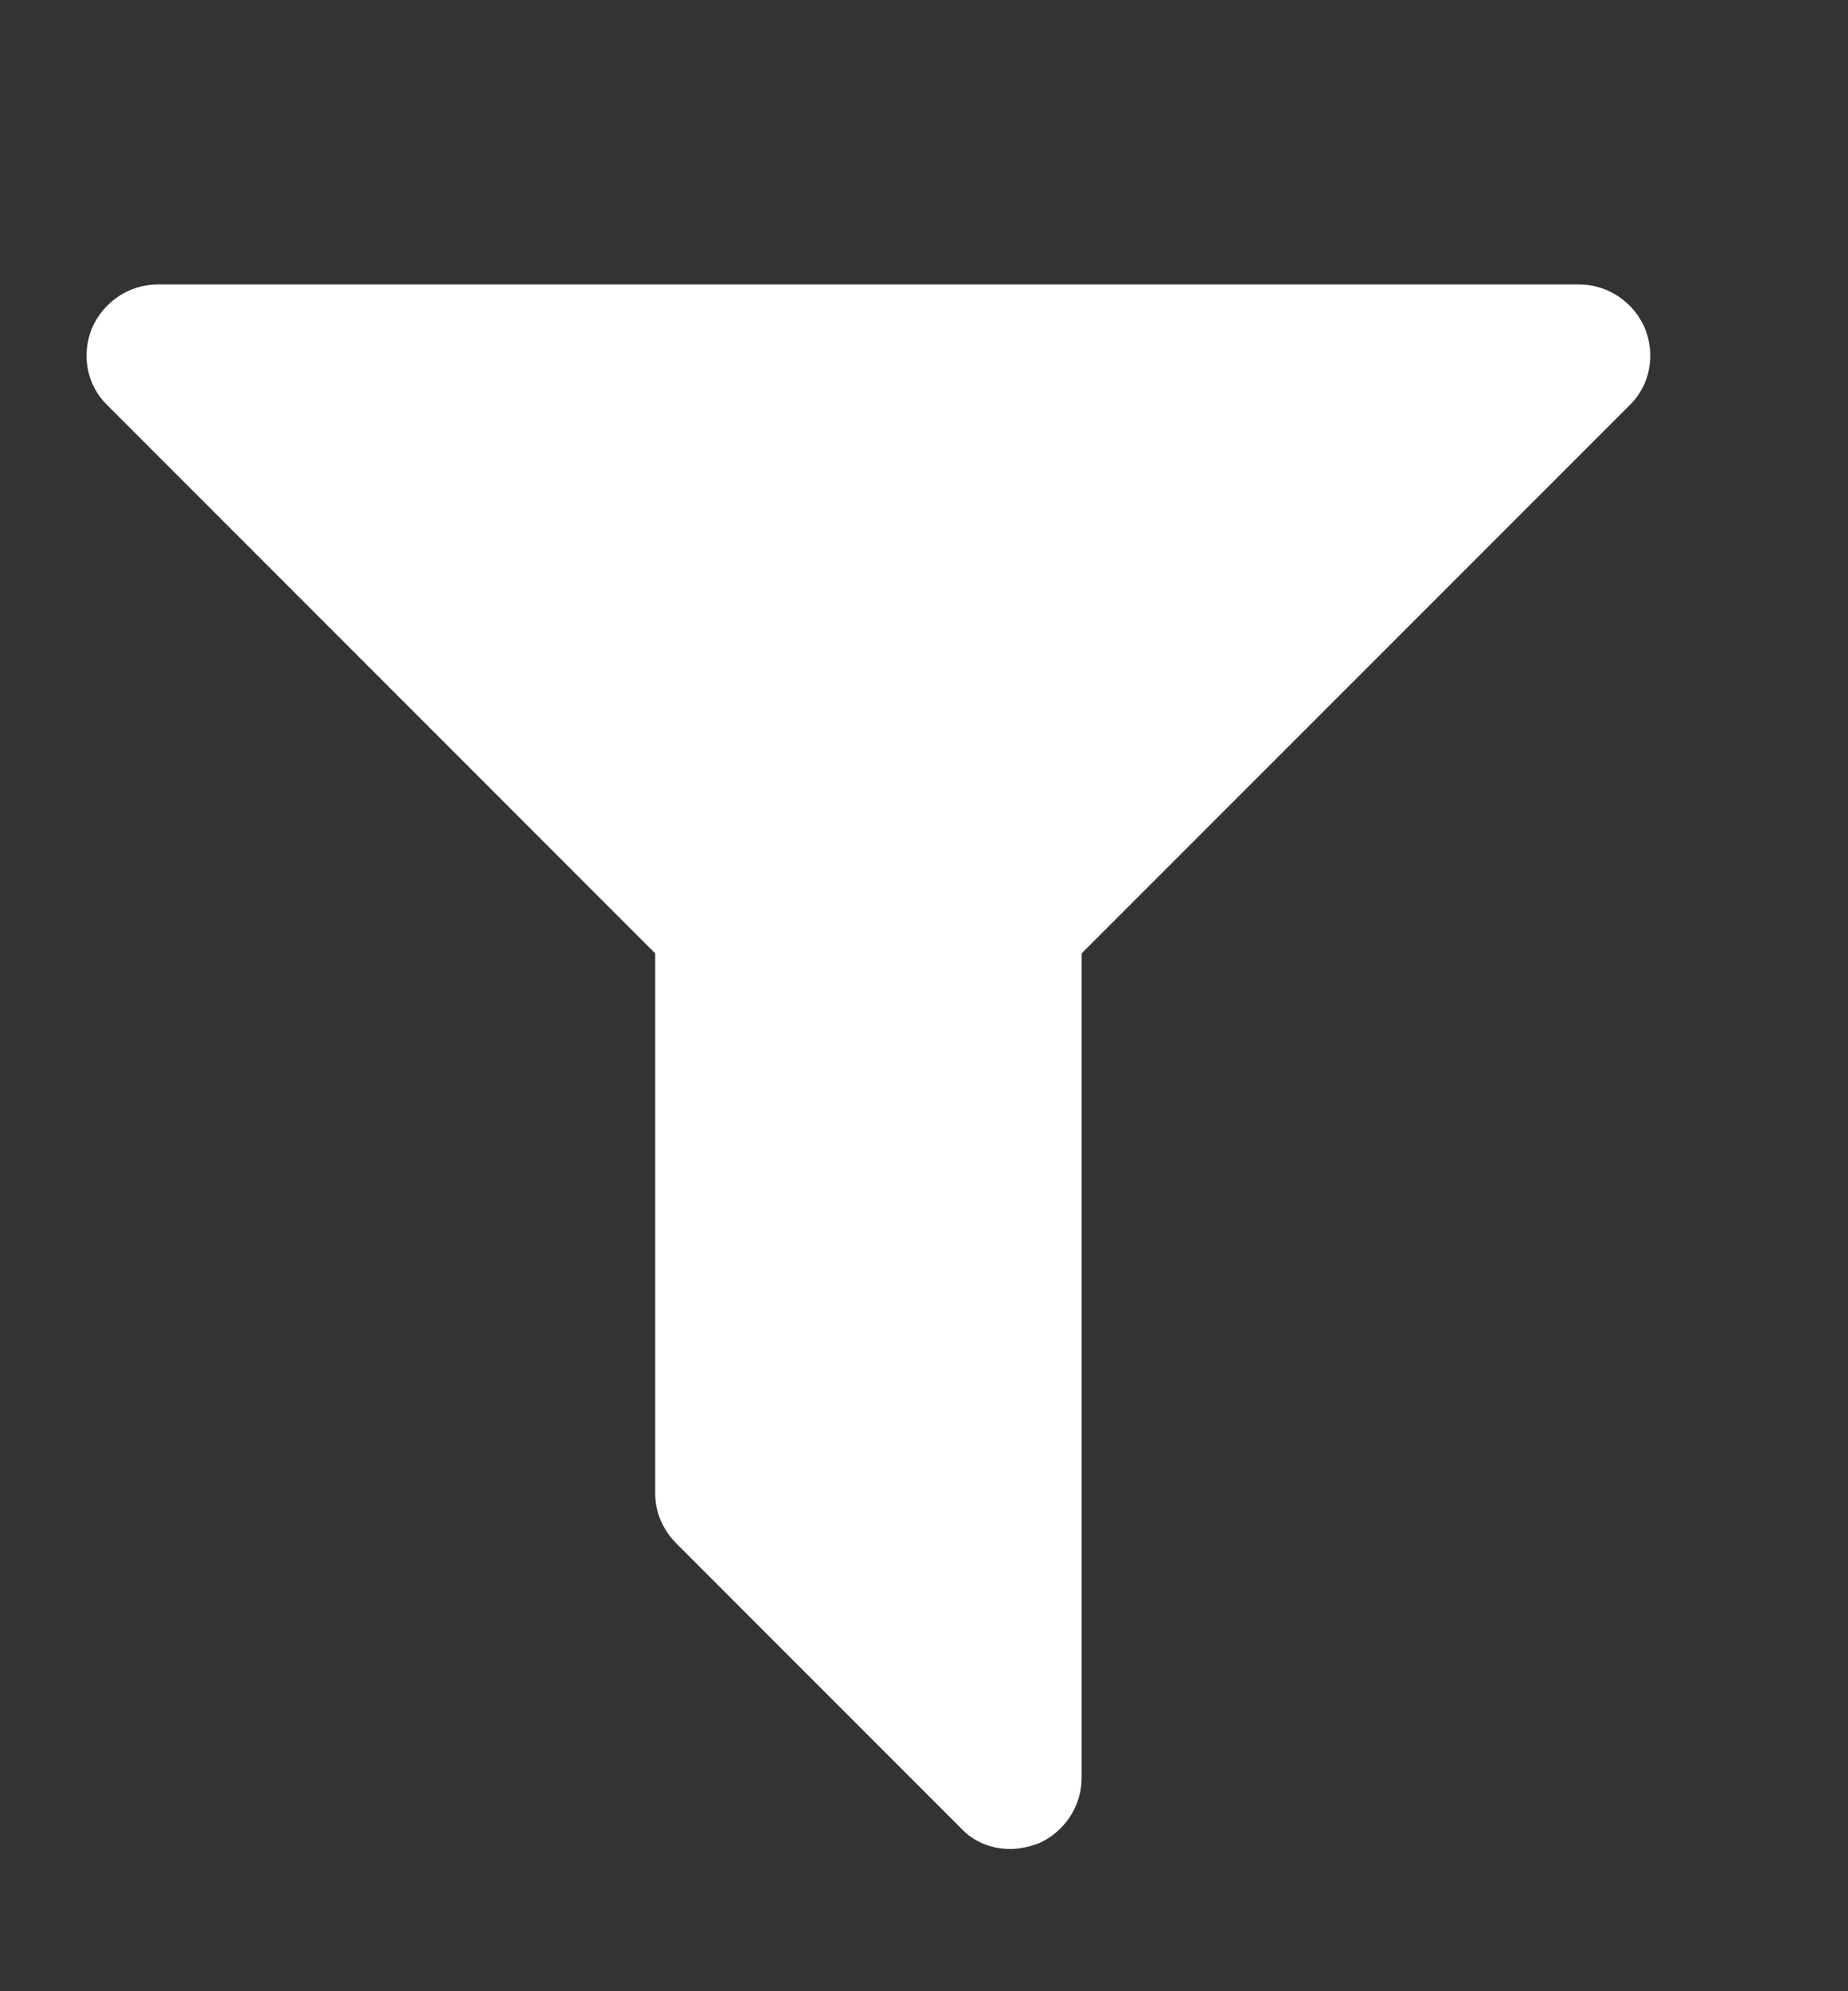 <svg width="13" height="14" viewBox="0 0 13 14" fill="none" xmlns="http://www.w3.org/2000/svg">
<rect x="0" y="0" width="13" height="14" fill="#333333" stroke="none"/>
<path d="M11.57 2.305C11.492 2.125 11.312 2 11.109 2H1.109C0.906 2 0.727 2.125 0.648 2.305C0.57 2.492 0.609 2.711 0.758 2.852L4.609 6.703V10.5C4.609 10.633 4.664 10.758 4.758 10.852L6.758 12.852C6.852 12.953 6.977 13 7.109 13C7.172 13 7.242 12.984 7.305 12.961C7.484 12.883 7.609 12.703 7.609 12.5V6.703L11.461 2.852C11.609 2.711 11.648 2.492 11.57 2.305Z" fill="white"/>
</svg>
